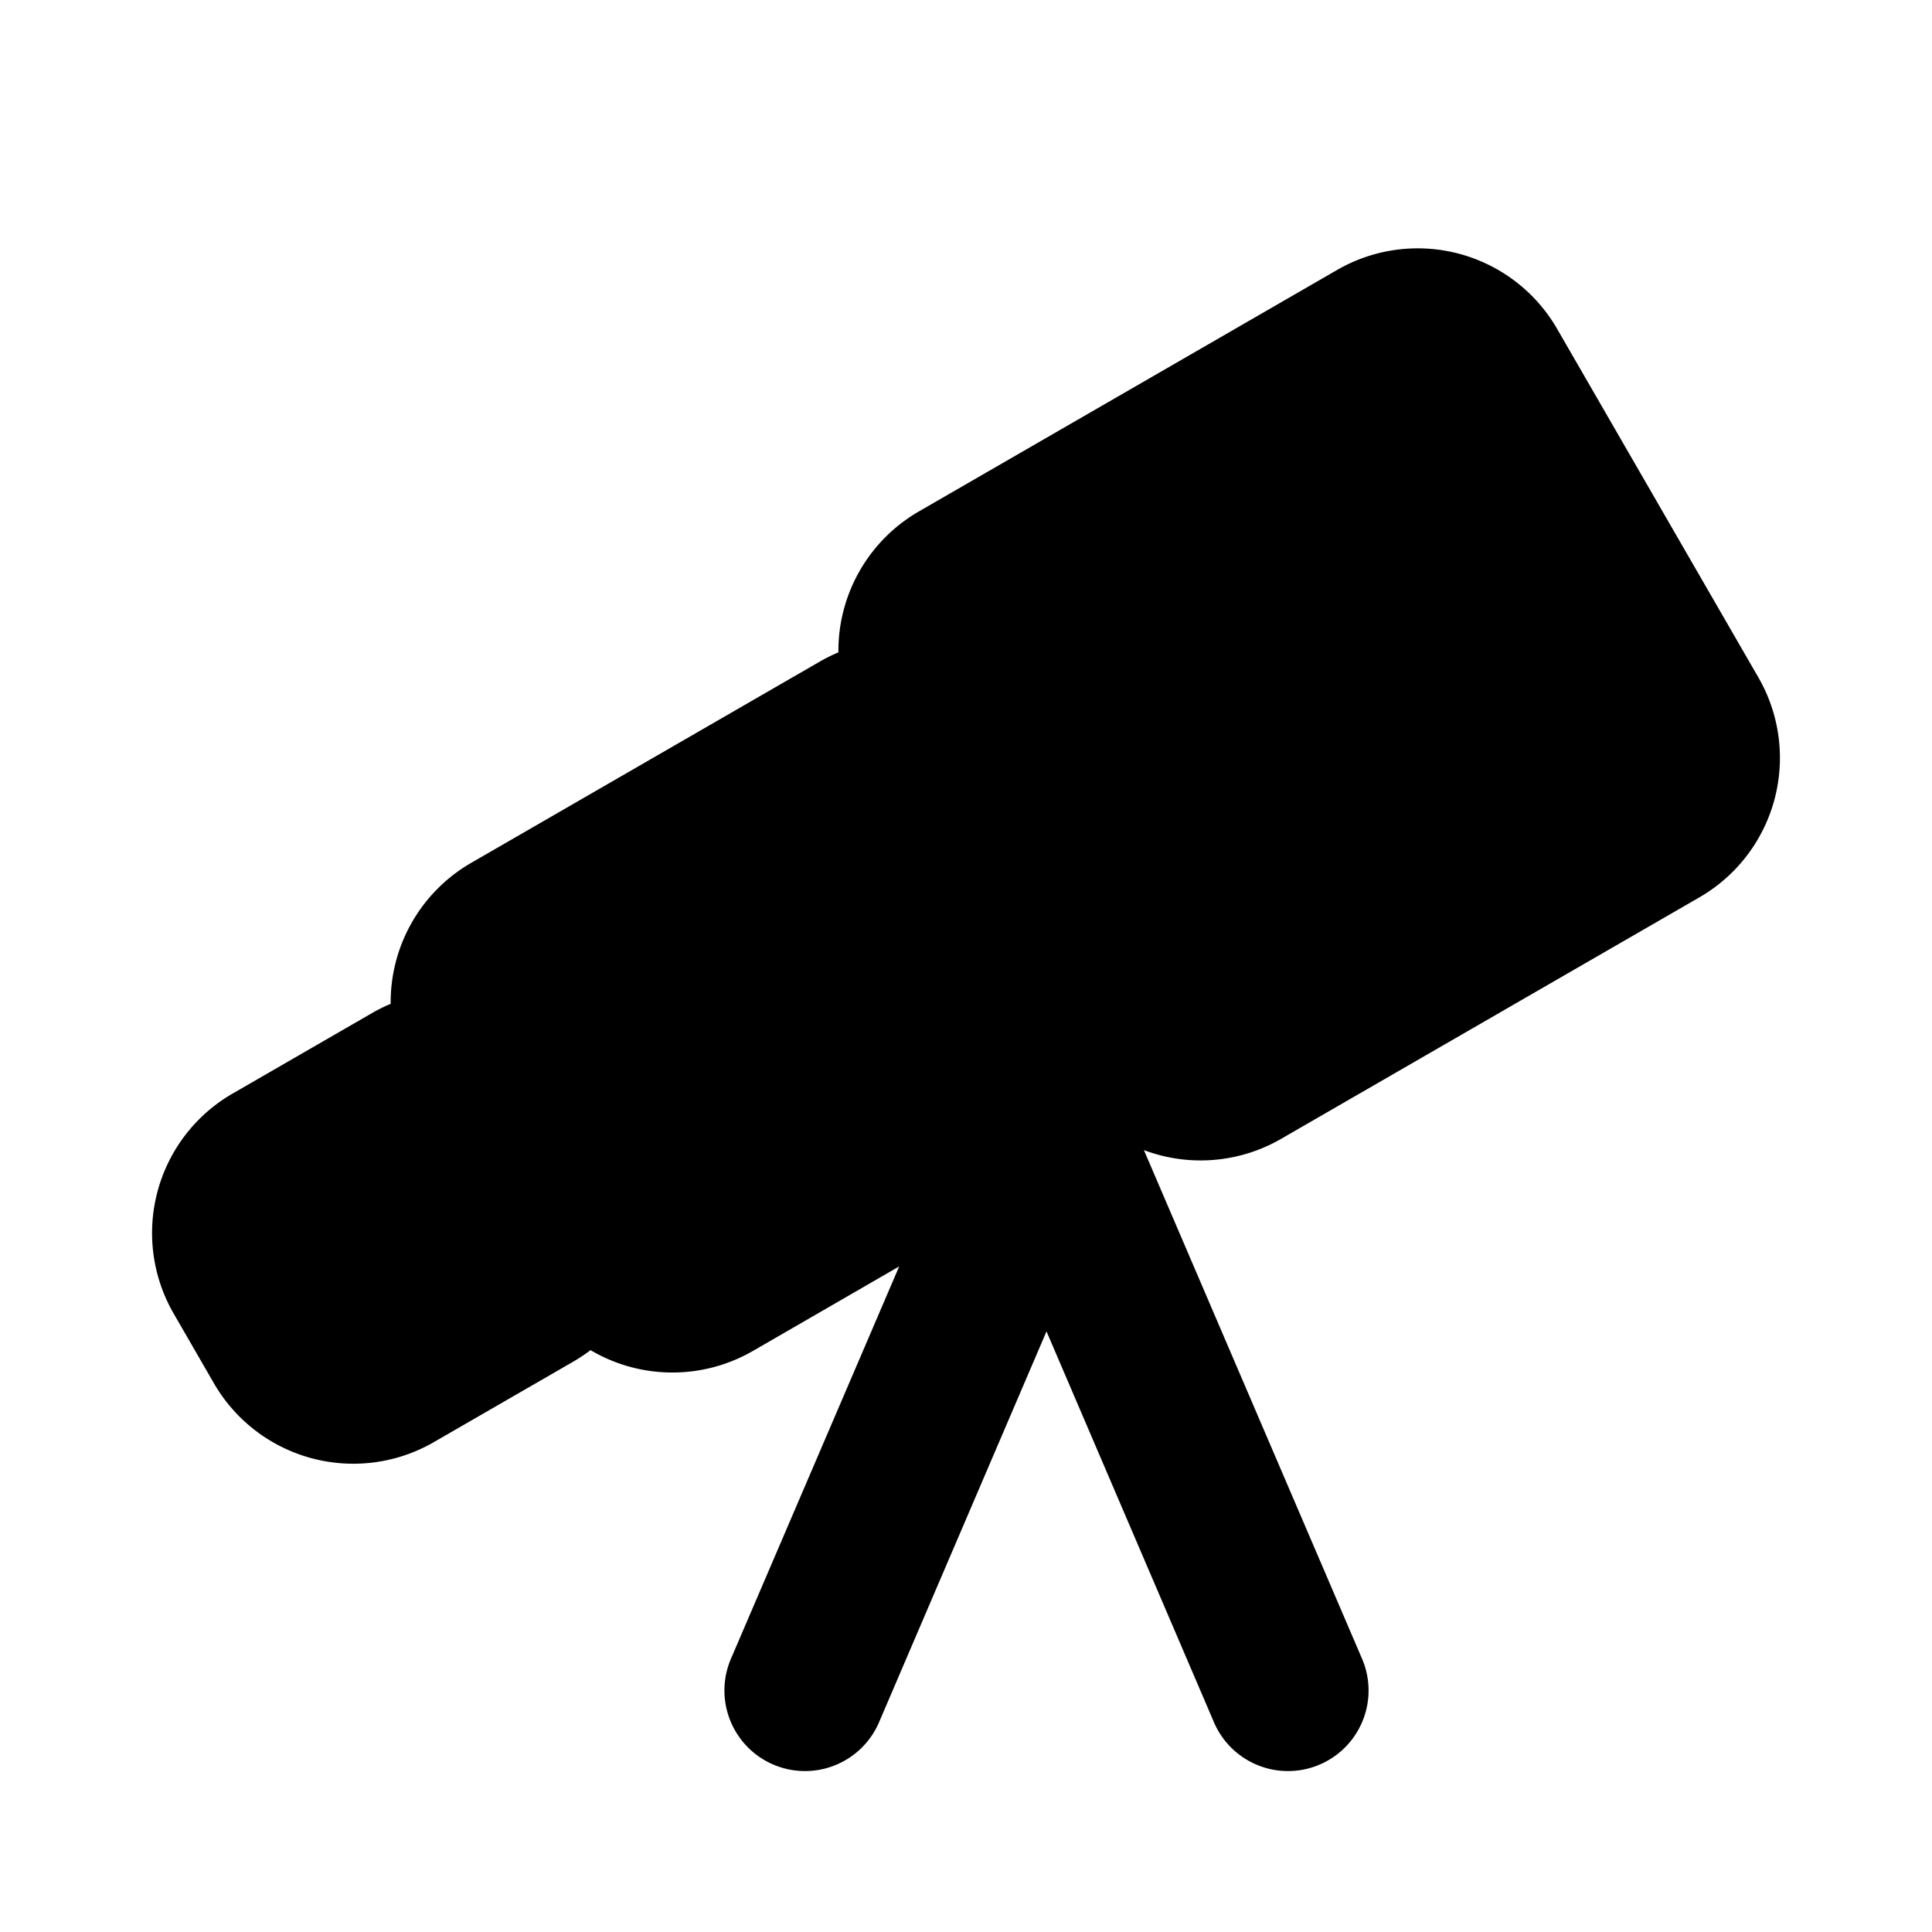 <svg xmlns="http://www.w3.org/2000/svg" width="24" height="24">
    <g fill="none">
        <path d="M24 0v24H0V0zM12.593 23.258l-.011.002-.071.035-.02.004-.014-.004-.071-.035c-.01-.004-.019-.001-.024.005l-.004.01-.017.428.005.02.01.013.104.074.015.004.012-.004.104-.074.012-.016.004-.017-.017-.427c-.002-.01-.009-.017-.017-.018m.265-.113-.013.002-.185.093-.01.01-.003.011.018.43.005.012.008.007.201.093c.012.004.023 0 .029-.008l.004-.014-.034-.614c-.003-.012-.01-.02-.02-.022m-.715.002a.023.023 0 0 0-.027.006l-.006.014-.034.614c0 .012.007.02.017.024l.015-.002.201-.093.01-.008.004-.011.017-.43-.003-.012-.01-.01z"/>
        <path fill="currentColor"
              d="M14.21 14.287a1.999 1.999 0 0 0 1.705-.14l5.196-3a2 2 0 0 0 .732-2.732l-2.5-4.33a2 2 0 0 0-2.732-.732l-5.196 3a2 2 0 0 0-1 1.751 2.018 2.018 0 0 0-.232.115l-4.33 2.5a2 2 0 0 0-1 1.751 2.005 2.005 0 0 0-.232.115l-1.732 1a2 2 0 0 0-.732 2.732l.5.866a2 2 0 0 0 2.732.732l1.732-1c.076-.044.147-.092.215-.143a2 2 0 0 0 2.017.01l1.817-1.05-2.09 4.874a1 1 0 1 0 1.84.788L13 16.539l2.08 4.855a1 1 0 0 0 1.84-.788z"/>
    </g>
</svg>